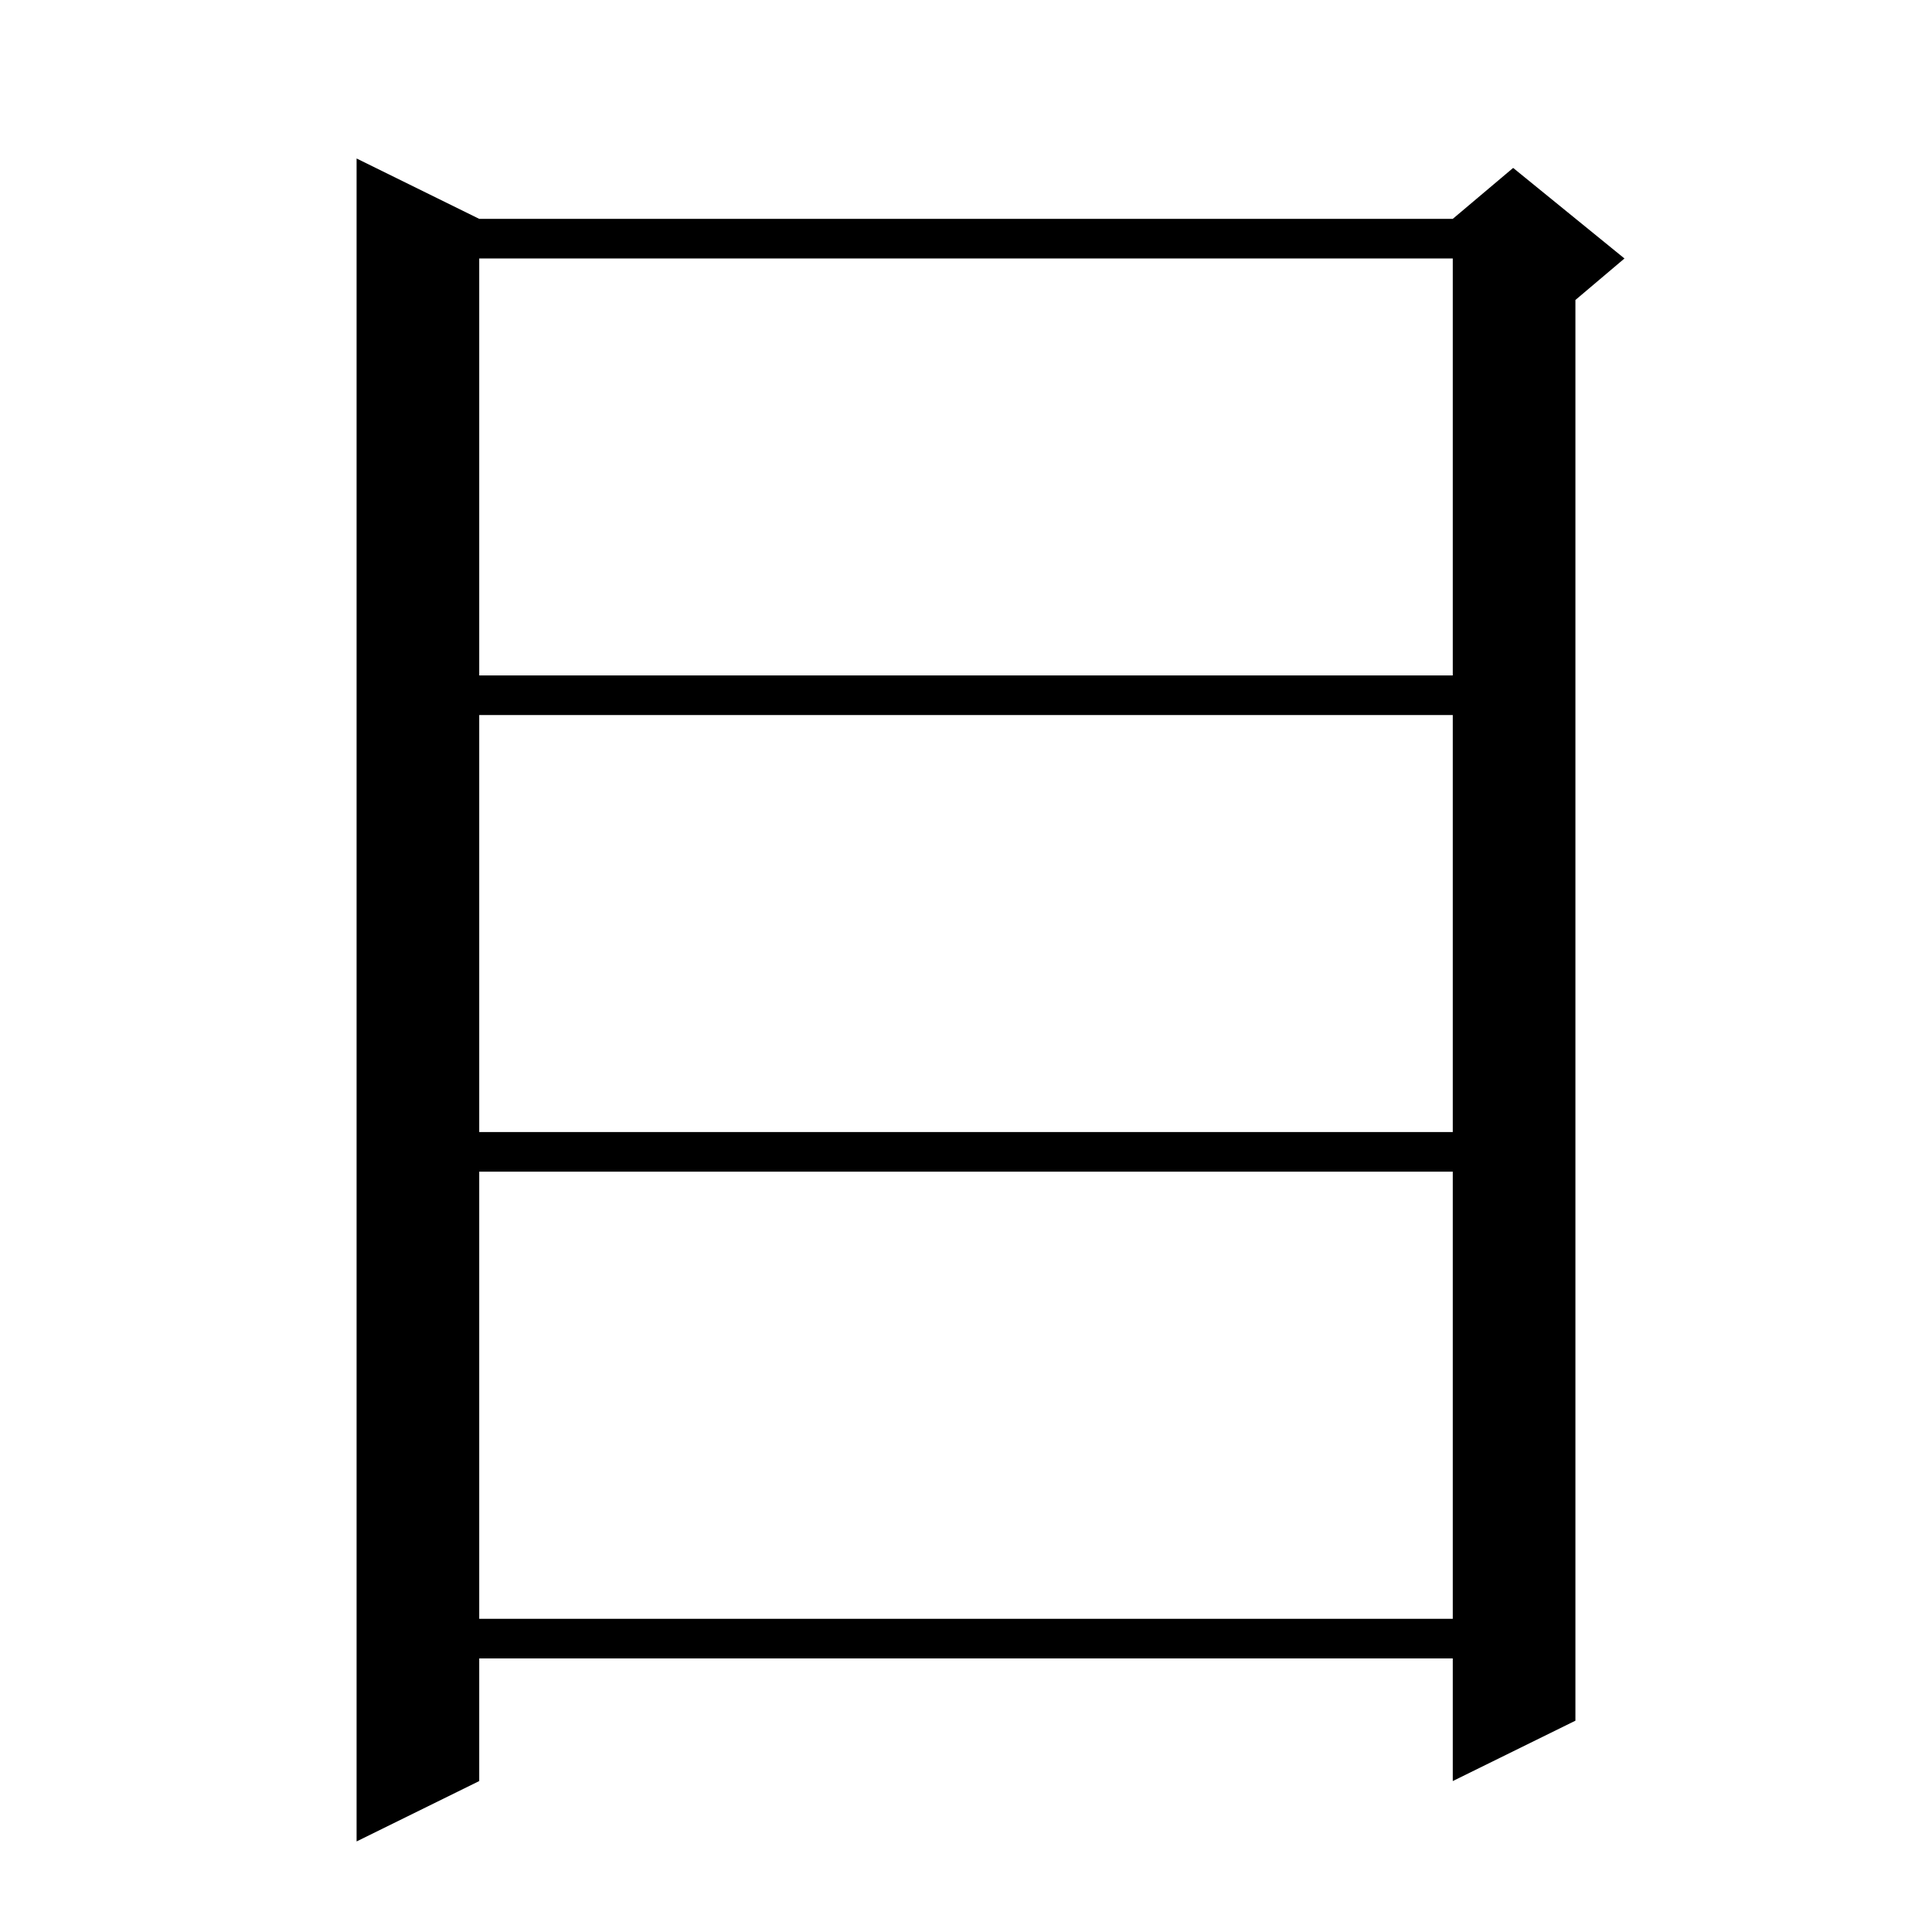 <?xml version="1.0" standalone="no"?>
<!DOCTYPE svg PUBLIC "-//W3C//DTD SVG 1.1//EN" "http://www.w3.org/Graphics/SVG/1.1/DTD/svg11.dtd" >
<svg xmlns="http://www.w3.org/2000/svg" xmlns:xlink="http://www.w3.org/1999/xlink" version="1.1" viewBox="0 -144 1024 1024">
  <g transform="matrix(1 0 0 -1 0 880)">
   <path fill="currentColor"
d="M254 908h516l32 27l59 -48l-26 -22v-753l-65 -32v65h-516v-65l-65 -32v892zM254 403v-237h516v237h-516zM254 645v-221h516v221h-516zM254 887v-221h516v221h-516z" />
  </g>

</svg>
